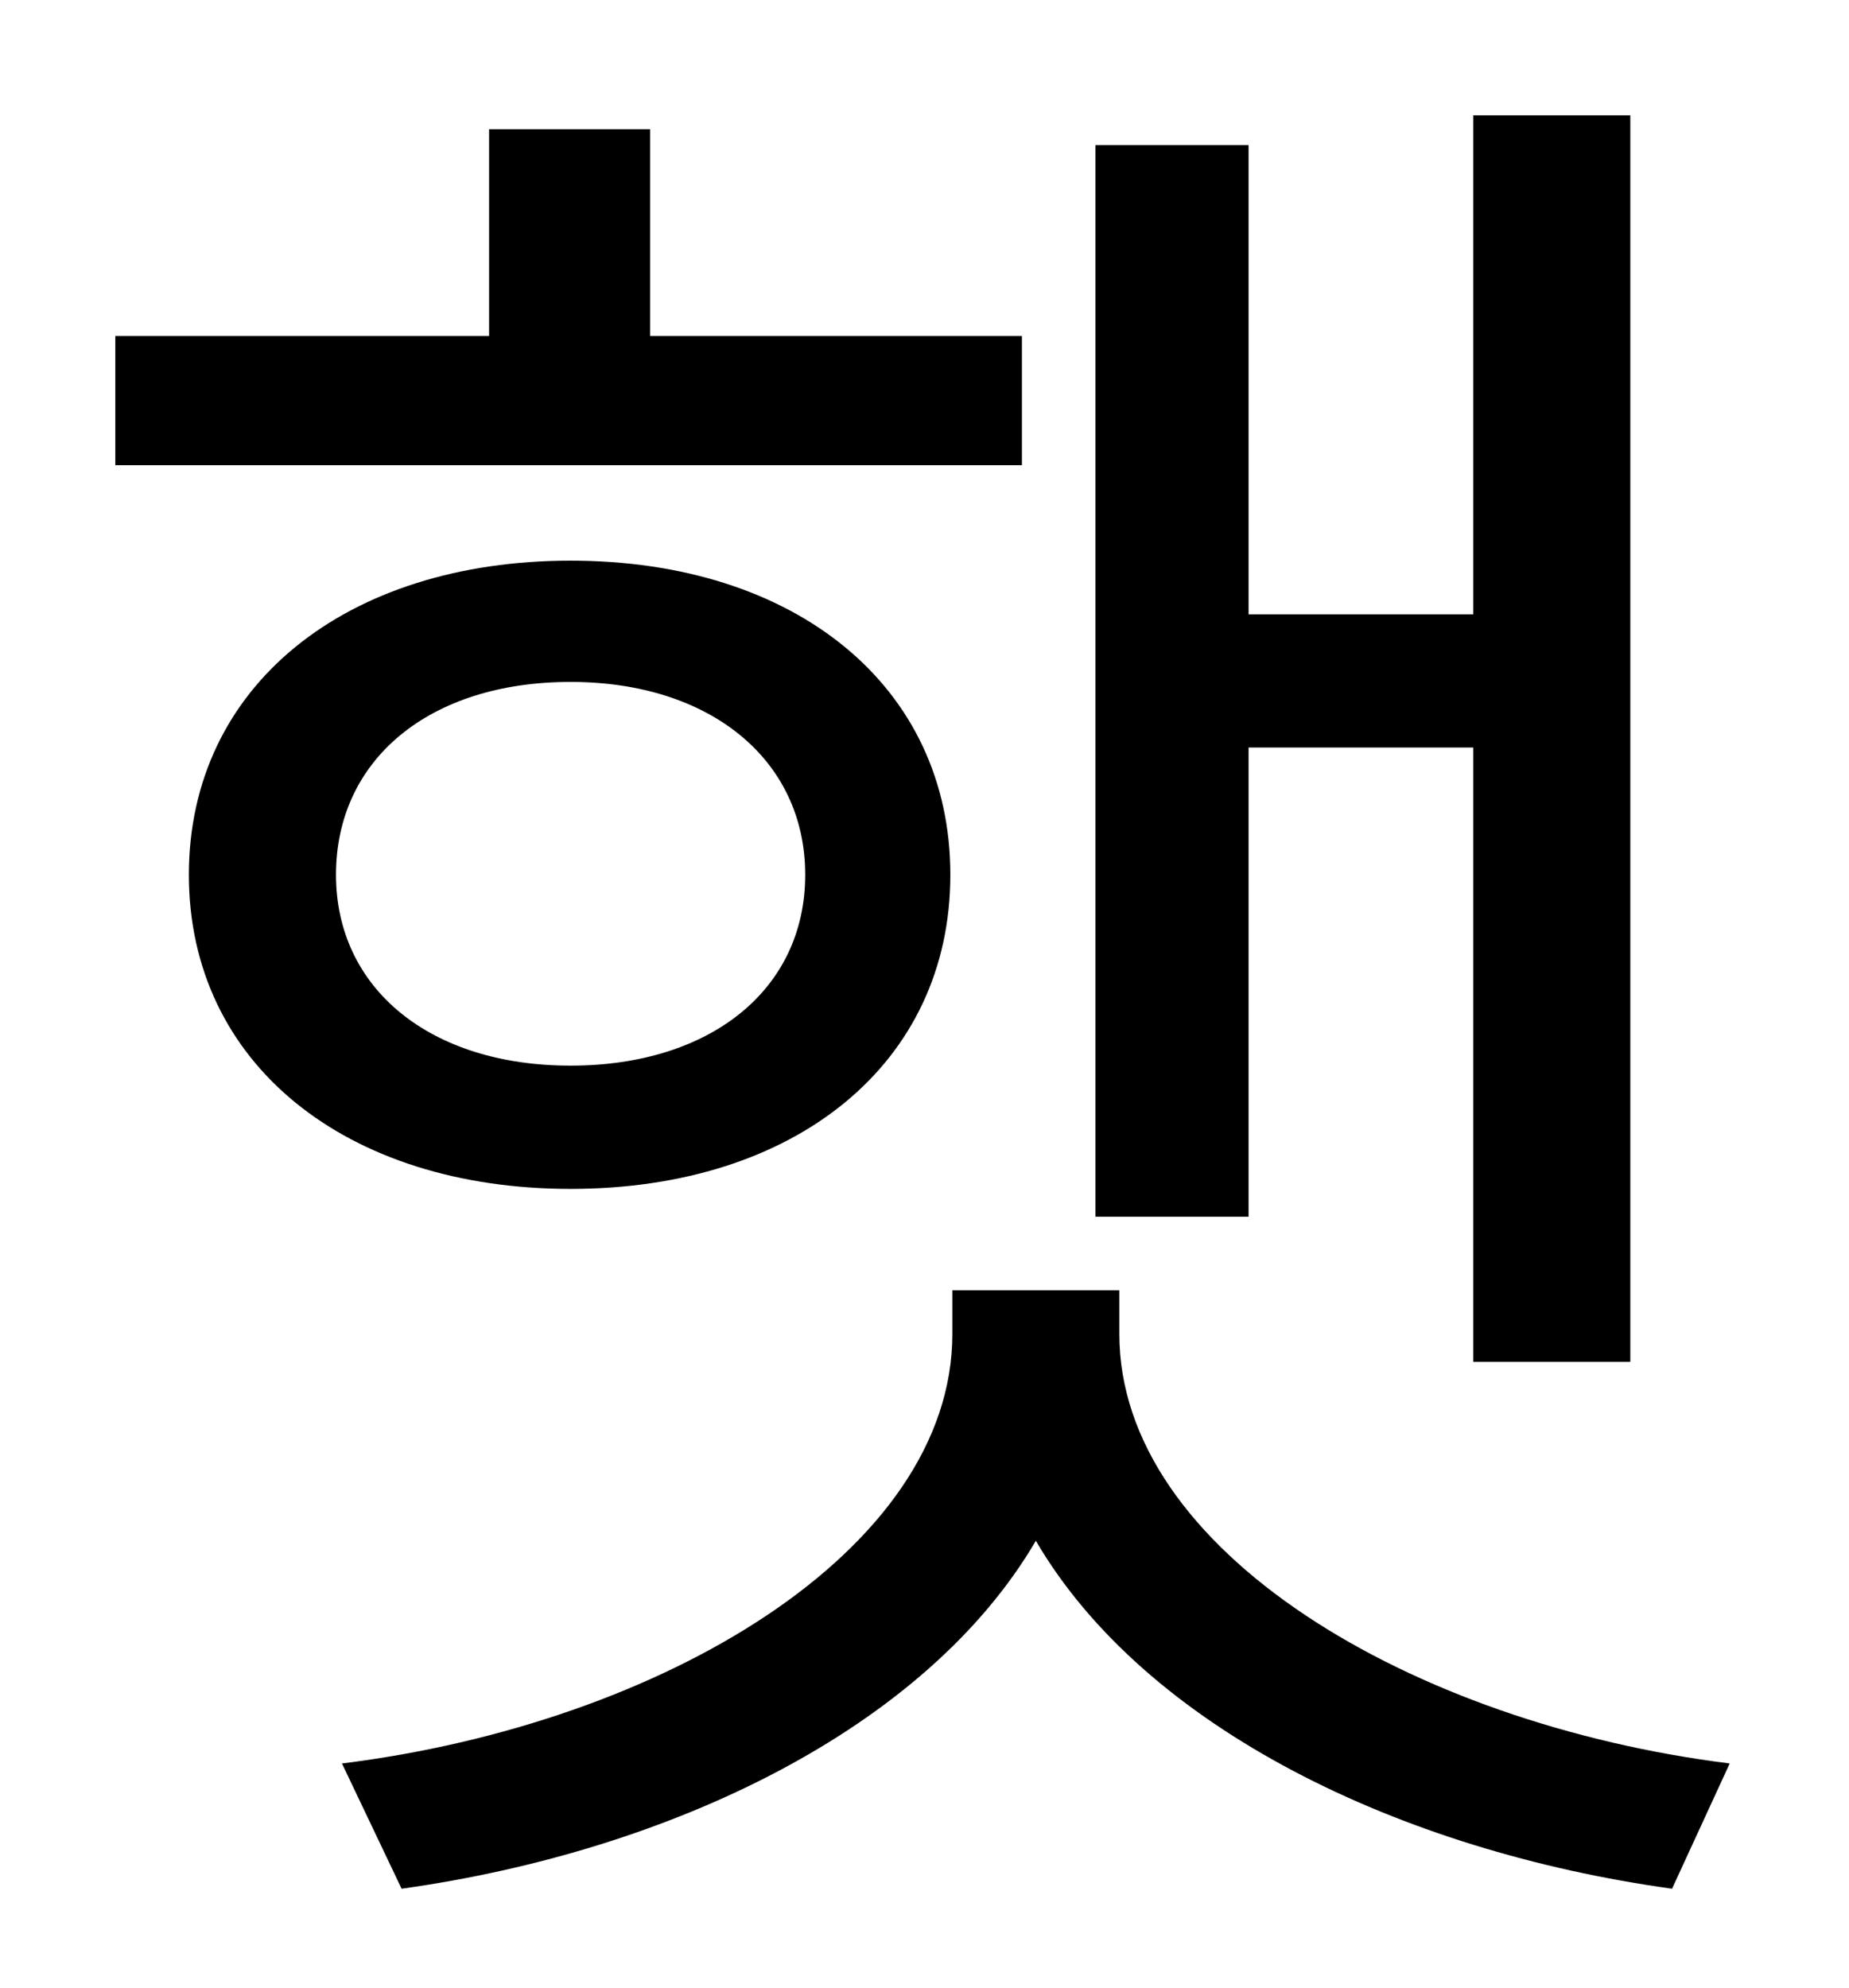 <?xml version="1.0" standalone="no"?>
<!DOCTYPE svg PUBLIC "-//W3C//DTD SVG 1.1//EN" "http://www.w3.org/Graphics/SVG/1.1/DTD/svg11.dtd" >
<svg xmlns="http://www.w3.org/2000/svg" xmlns:xlink="http://www.w3.org/1999/xlink" version="1.1" viewBox="-10 0 930 1000">
   <path fill="currentColor"
d="M618 376v236h-77v-539h77v236h113v-251h79v627h-79v-309h-113zM504 169v65h-456v-65h188v-104h81v104h187zM159 440c0 57 47 96 118 96c70 0 118 -38 118 -96s-48 -97 -118 -97c-71 0 -118 39 -118 97zM468 440c0 95 -78 158 -191 158s-192 -63 -192 -158
s79 -158 192 -158s191 63 191 158zM553 649v22c0 109 147 196 307 216l-29 63c-137 -19 -265 -81 -320 -175c-55 94 -183 156 -319 175l-30 -63c161 -20 307 -107 307 -216v-22h84z" />
</svg>
